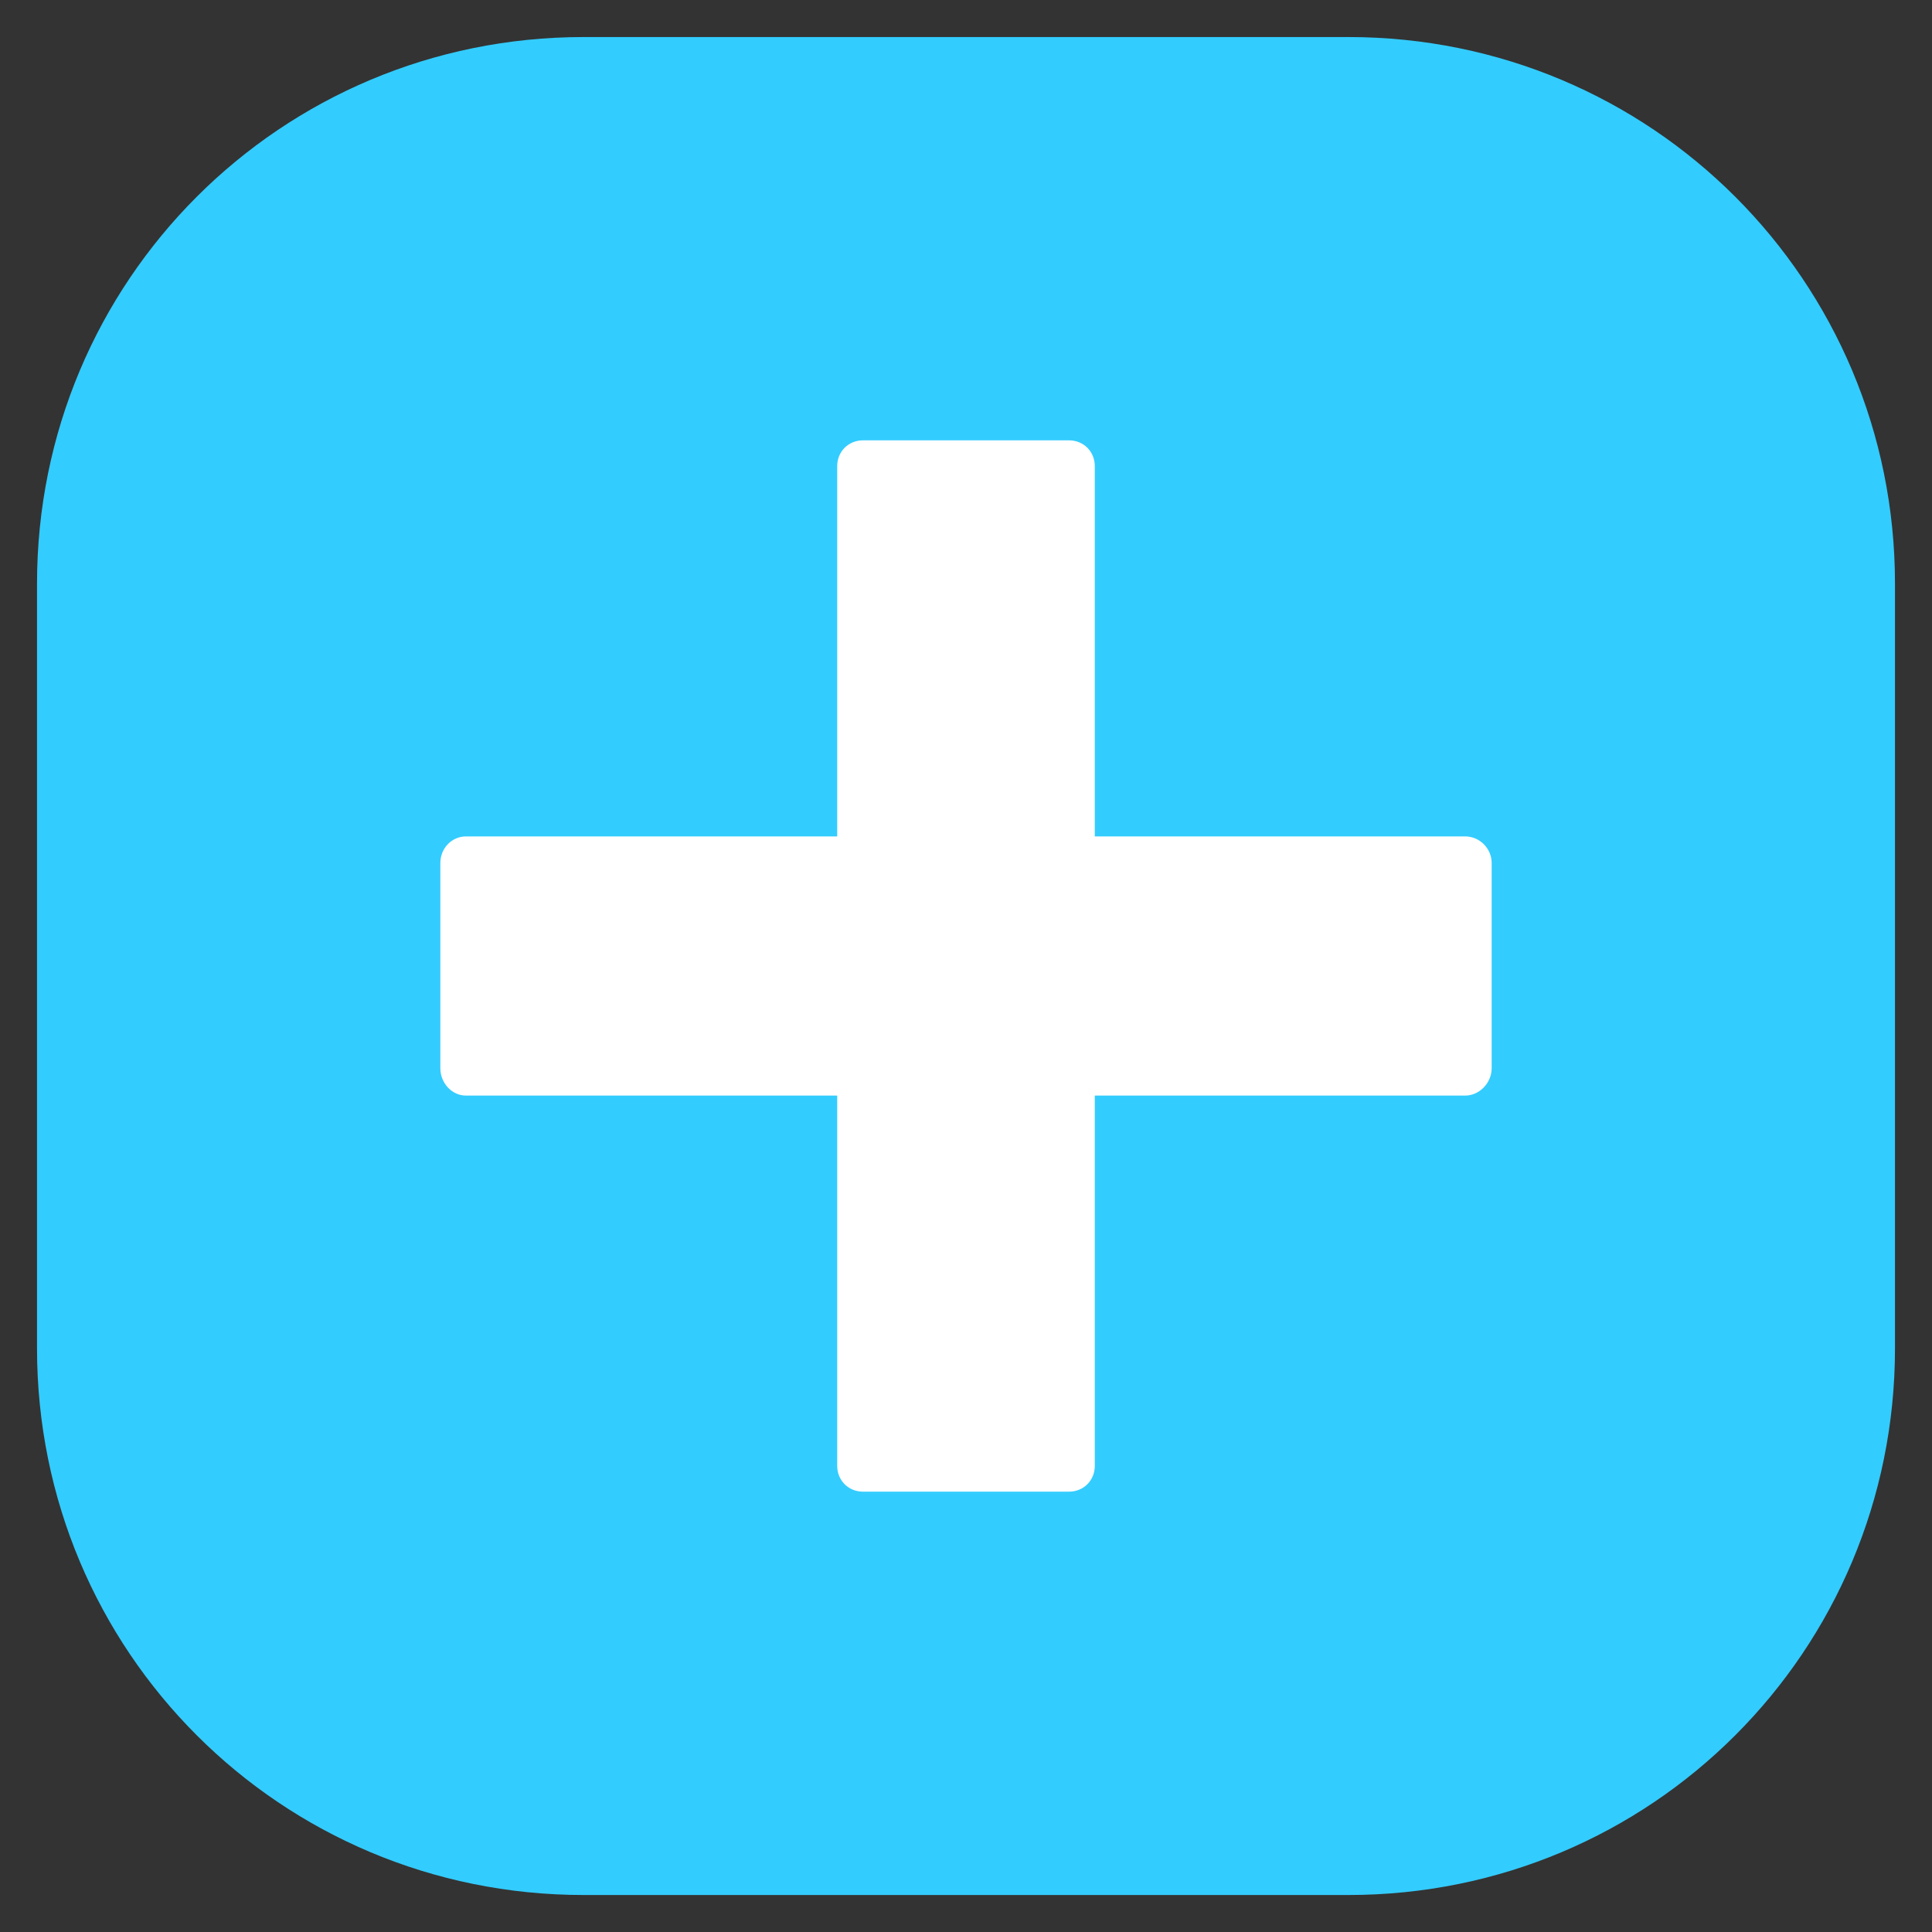 <?xml version="1.0" encoding="UTF-8" standalone="no"?>
<!-- Created with Inkscape (http://www.inkscape.org/) -->

<svg
   xmlns:dc="http://purl.org/dc/elements/1.1/"
   xmlns:cc="http://creativecommons.org/ns#"
   xmlns:rdf="http://www.w3.org/1999/02/22-rdf-syntax-ns#"
   xmlns:svg="http://www.w3.org/2000/svg"
   xmlns="http://www.w3.org/2000/svg"
   xmlns:xlink="http://www.w3.org/1999/xlink"
   xmlns:sodipodi="http://sodipodi.sourceforge.net/DTD/sodipodi-0.dtd"
   xmlns:inkscape="http://www.inkscape.org/namespaces/inkscape"
   width="75"
   height="75"
   id="svg2"
   sodipodi:version="0.32"
   inkscape:version="0.48.4 r9939"
   version="1.0"
   sodipodi:docname="plus.svg"
   inkscape:output_extension="org.inkscape.output.svg.inkscape">
  <rect width="100%" height="100%" fill="#333333" stroke="none"/>
  <defs
     id="defs4">
    <linearGradient
       id="linearGradient6877">
      <stop
         style="stop-color:#ff00ff;stop-opacity:1;"
         offset="0"
         id="stop6879" />
      <stop
         id="stop6885"
         offset="0.494"
         style="stop-color:#ff00ff;stop-opacity:0.498;" />
      <stop
         style="stop-color:#ff00ff;stop-opacity:0.247;"
         offset="0.542"
         id="stop6887" />
      <stop
         id="stop6889"
         offset="0.951"
         style="stop-color:#ff00ff;stop-opacity:0.122;" />
      <stop
         style="stop-color:#ff00ff;stop-opacity:0;"
         offset="1"
         id="stop6881" />
    </linearGradient>
    <linearGradient
       id="linearGradient3965">
      <stop
         style="stop-color:#53ffff;stop-opacity:1;"
         offset="0"
         id="stop3967" />
      <stop
         id="stop4300"
         offset="0.85"
         style="stop-color:#29bfbf;stop-opacity:0.498;" />
      <stop
         style="stop-color:#008080;stop-opacity:0;"
         offset="1"
         id="stop3969" />
    </linearGradient>
    <linearGradient
       id="linearGradient3915">
      <stop
         style="stop-color:#212121;stop-opacity:1"
         offset="0"
         id="stop3917" />
      <stop
         id="stop3923"
         offset="0.982"
         style="stop-color:#c4c4c4;stop-opacity:1;" />
      <stop
         style="stop-color:#000000;stop-opacity:1;"
         offset="1"
         id="stop3919" />
    </linearGradient>
    <linearGradient
       id="linearGradient3155">
      <stop
         style="stop-color:#ffffff;stop-opacity:1;"
         offset="0"
         id="stop3157" />
      <stop
         id="stop3935"
         offset="0.038"
         style="stop-color:#000000;stop-opacity:1;" />
      <stop
         style="stop-color:#0b0b0b;stop-opacity:1;"
         offset="0.513"
         id="stop3941" />
      <stop
         style="stop-color:#161616;stop-opacity:1;"
         offset="0.527"
         id="stop3937" />
      <stop
         id="stop3939"
         offset="0.941"
         style="stop-color:#000000;stop-opacity:1;" />
      <stop
         style="stop-color:#ffffff;stop-opacity:1;"
         offset="1"
         id="stop3159" />
    </linearGradient>
    <inkscape:perspective
       sodipodi:type="inkscape:persp3d"
       inkscape:vp_x="0 : 526.18109 : 1"
       inkscape:vp_y="0 : 1000 : 0"
       inkscape:vp_z="744.09448 : 526.18109 : 1"
       inkscape:persp3d-origin="372.04724 : 350.78739 : 1"
       id="perspective10" />
    <linearGradient
       inkscape:collect="always"
       xlink:href="#linearGradient6877"
       id="linearGradient6883"
       x1="35.548"
       y1="4.412"
       x2="35.548"
       y2="69.709"
       gradientUnits="userSpaceOnUse"
       gradientTransform="matrix(1,0,0,0.205,191.929,286.135)" />
  </defs>
  <sodipodi:namedview
     id="base"
     pagecolor="#ffffff"
     bordercolor="#666666"
     borderopacity="1.0"
     gridtolerance="10000"
     guidetolerance="10"
     objecttolerance="10"
     inkscape:pageopacity="1"
     inkscape:pageshadow="2"
     inkscape:zoom="5.6094594"
     inkscape:cx="-3.3808195"
     inkscape:cy="31.536037"
     inkscape:document-units="px"
     inkscape:current-layer="layer1"
     showgrid="false"
     inkscape:window-width="1855"
     inkscape:window-height="1056"
     inkscape:window-x="65"
     inkscape:window-y="24"
     inkscape:window-maximized="1"
     fit-margin-top="0"
     fit-margin-left="0"
     fit-margin-right="0"
     fit-margin-bottom="0" />
  <g
     inkscape:label="Layer 1"
     inkscape:groupmode="layer"
     id="layer1"
     transform="translate(-191.429,-282.877)">
    <path
       style="fill:#33ccff;stroke:none;stroke-width:2.894;stroke-linecap:round;stroke-linejoin:round;stroke-miterlimit:4;stroke-opacity:1;fill-opacity:1"
       d="m 214.085,284.315 c -11.757,0 -21.219,9.462 -21.219,21.219 l 0,29.688 c 0,11.757 9.462,21.219 21.219,21.219 l 29.688,0 c 11.757,0 21.219,-9.462 21.219,-21.219 l 0,-29.688 c 0,-11.757 -9.462,-21.219 -21.219,-21.219 l -29.688,0 z"
       id="path14635" />
    <path
       style="fill:#ffffff;stroke:none;stroke-width:2.894;stroke-linecap:round;stroke-linejoin:round;stroke-miterlimit:4;stroke-opacity:1;fill-opacity:1"
       d="m 224.929,299.971 8,0 c 0.564,0 1,0.436 1,1 l 0,14.375 14.375,0 c 0.564,0 1.031,0.467 1.031,1.031 l 0,7.969 c 0,0.564 -0.467,1.062 -1.031,1.062 l -14.375,0 0,14.375 c 0,0.564 -0.436,1 -1,1 l -8,0 c -0.564,0 -1,-0.436 -1,-1 l 0,-14.375 -14.406,0 c -0.564,0 -1,-0.498 -1,-1.062 l 0,-7.969 c 0,-0.564 0.436,-1.031 1,-1.031 l 14.406,0 0,-14.375 c 0,-0.564 0.436,-1 1,-1 z"
       id="rect2383-3" />
  </g>
</svg>
